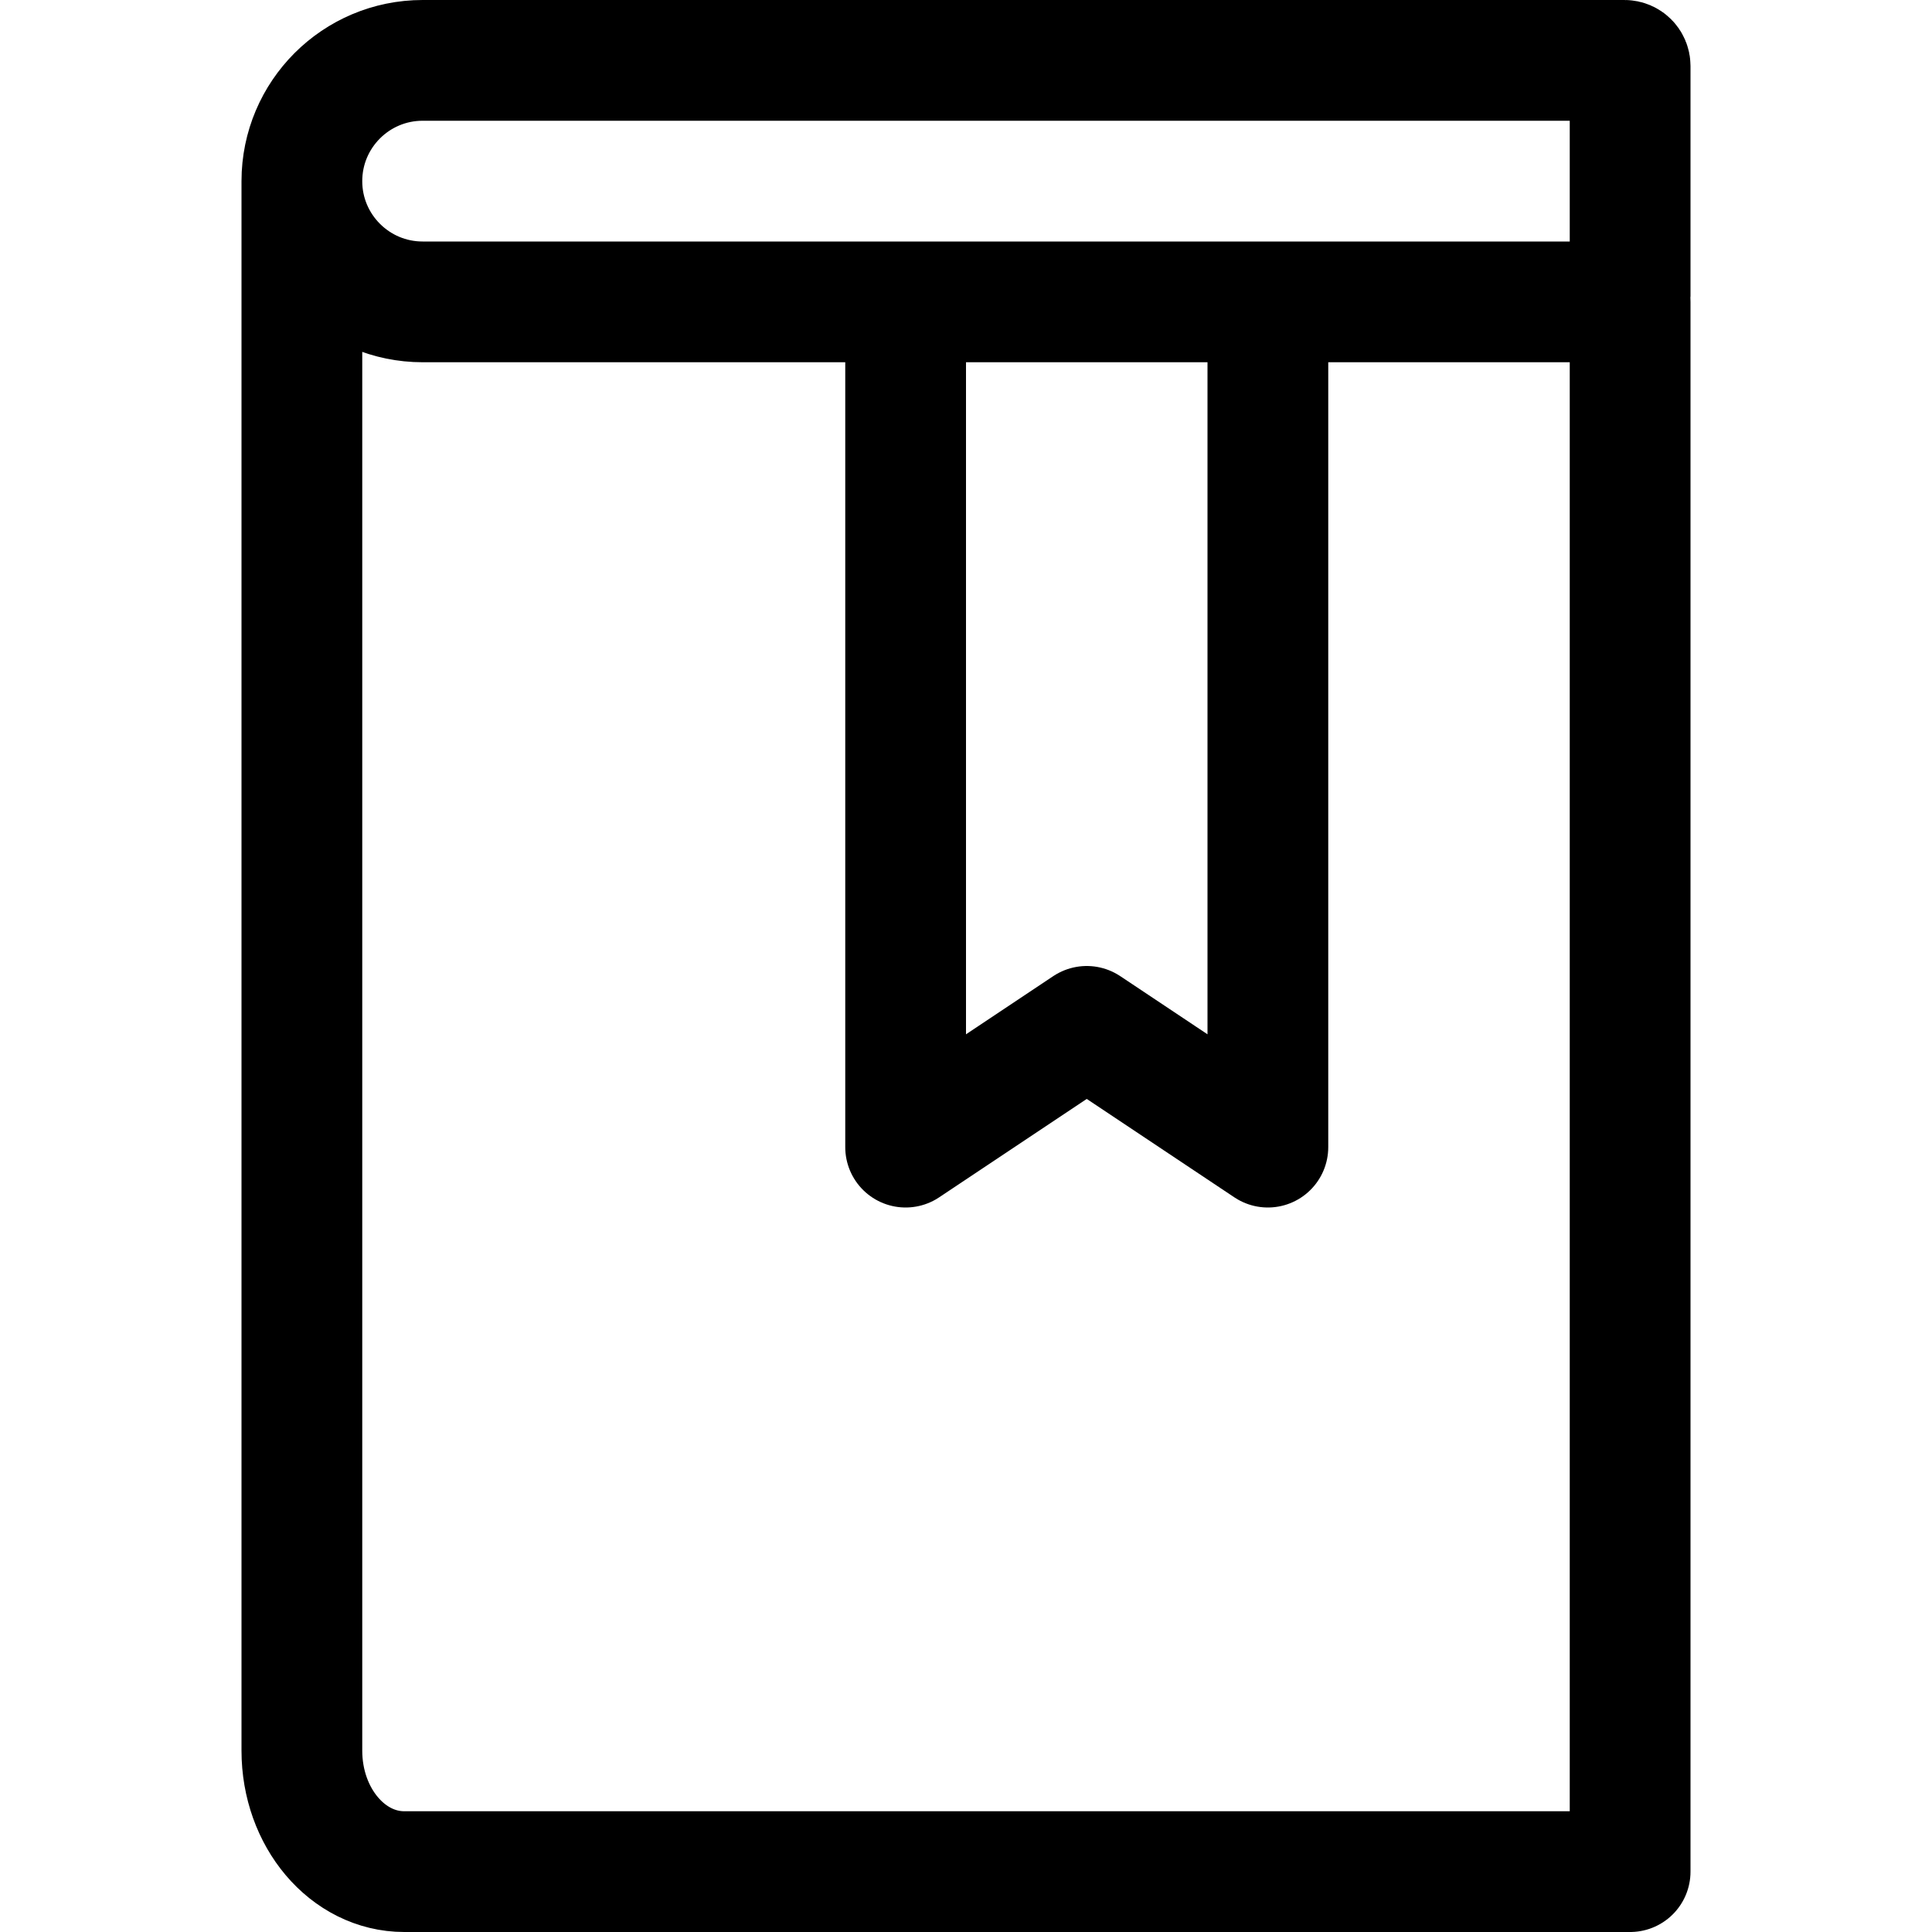 <?xml version="1.0" encoding="UTF-8"?>
<svg viewBox="0 0 16 16" version="1.1" xmlns="http://www.w3.org/2000/svg" xmlns:xlink="http://www.w3.org/1999/xlink">
    <g id="Icons---lined" stroke="none" stroke-width="1" fill="none" fill-rule="evenodd" stroke-linecap="round" stroke-linejoin="round">
        <g id="6_Customizable-Icons/book" stroke="currentColor">
            <path d="M10.5,9.5 L9,8.5 L7.5,9.5 L7.5,2.5 L10.5,2.5 L10.5,9.5 Z M13.454,2.5 L3.5,2.5 C2.948,2.5 2.5,2.052 2.5,1.5 C2.5,0.948 2.948,0.5 3.5,0.5 L13.454,0.5 C13.479,0.5 13.5,0.521 13.5,0.546 L13.5,2.454 C13.5,2.479 13.479,2.5 13.454,2.5 Z M2.5,1.5 L2.5,14.498 C2.5,15.052 2.879,15.5 3.348,15.5 L13.5,15.5 L13.5,2.5 L11.808,2.5" id="Stroke-6"></path>
        </g>
    </g>
</svg>